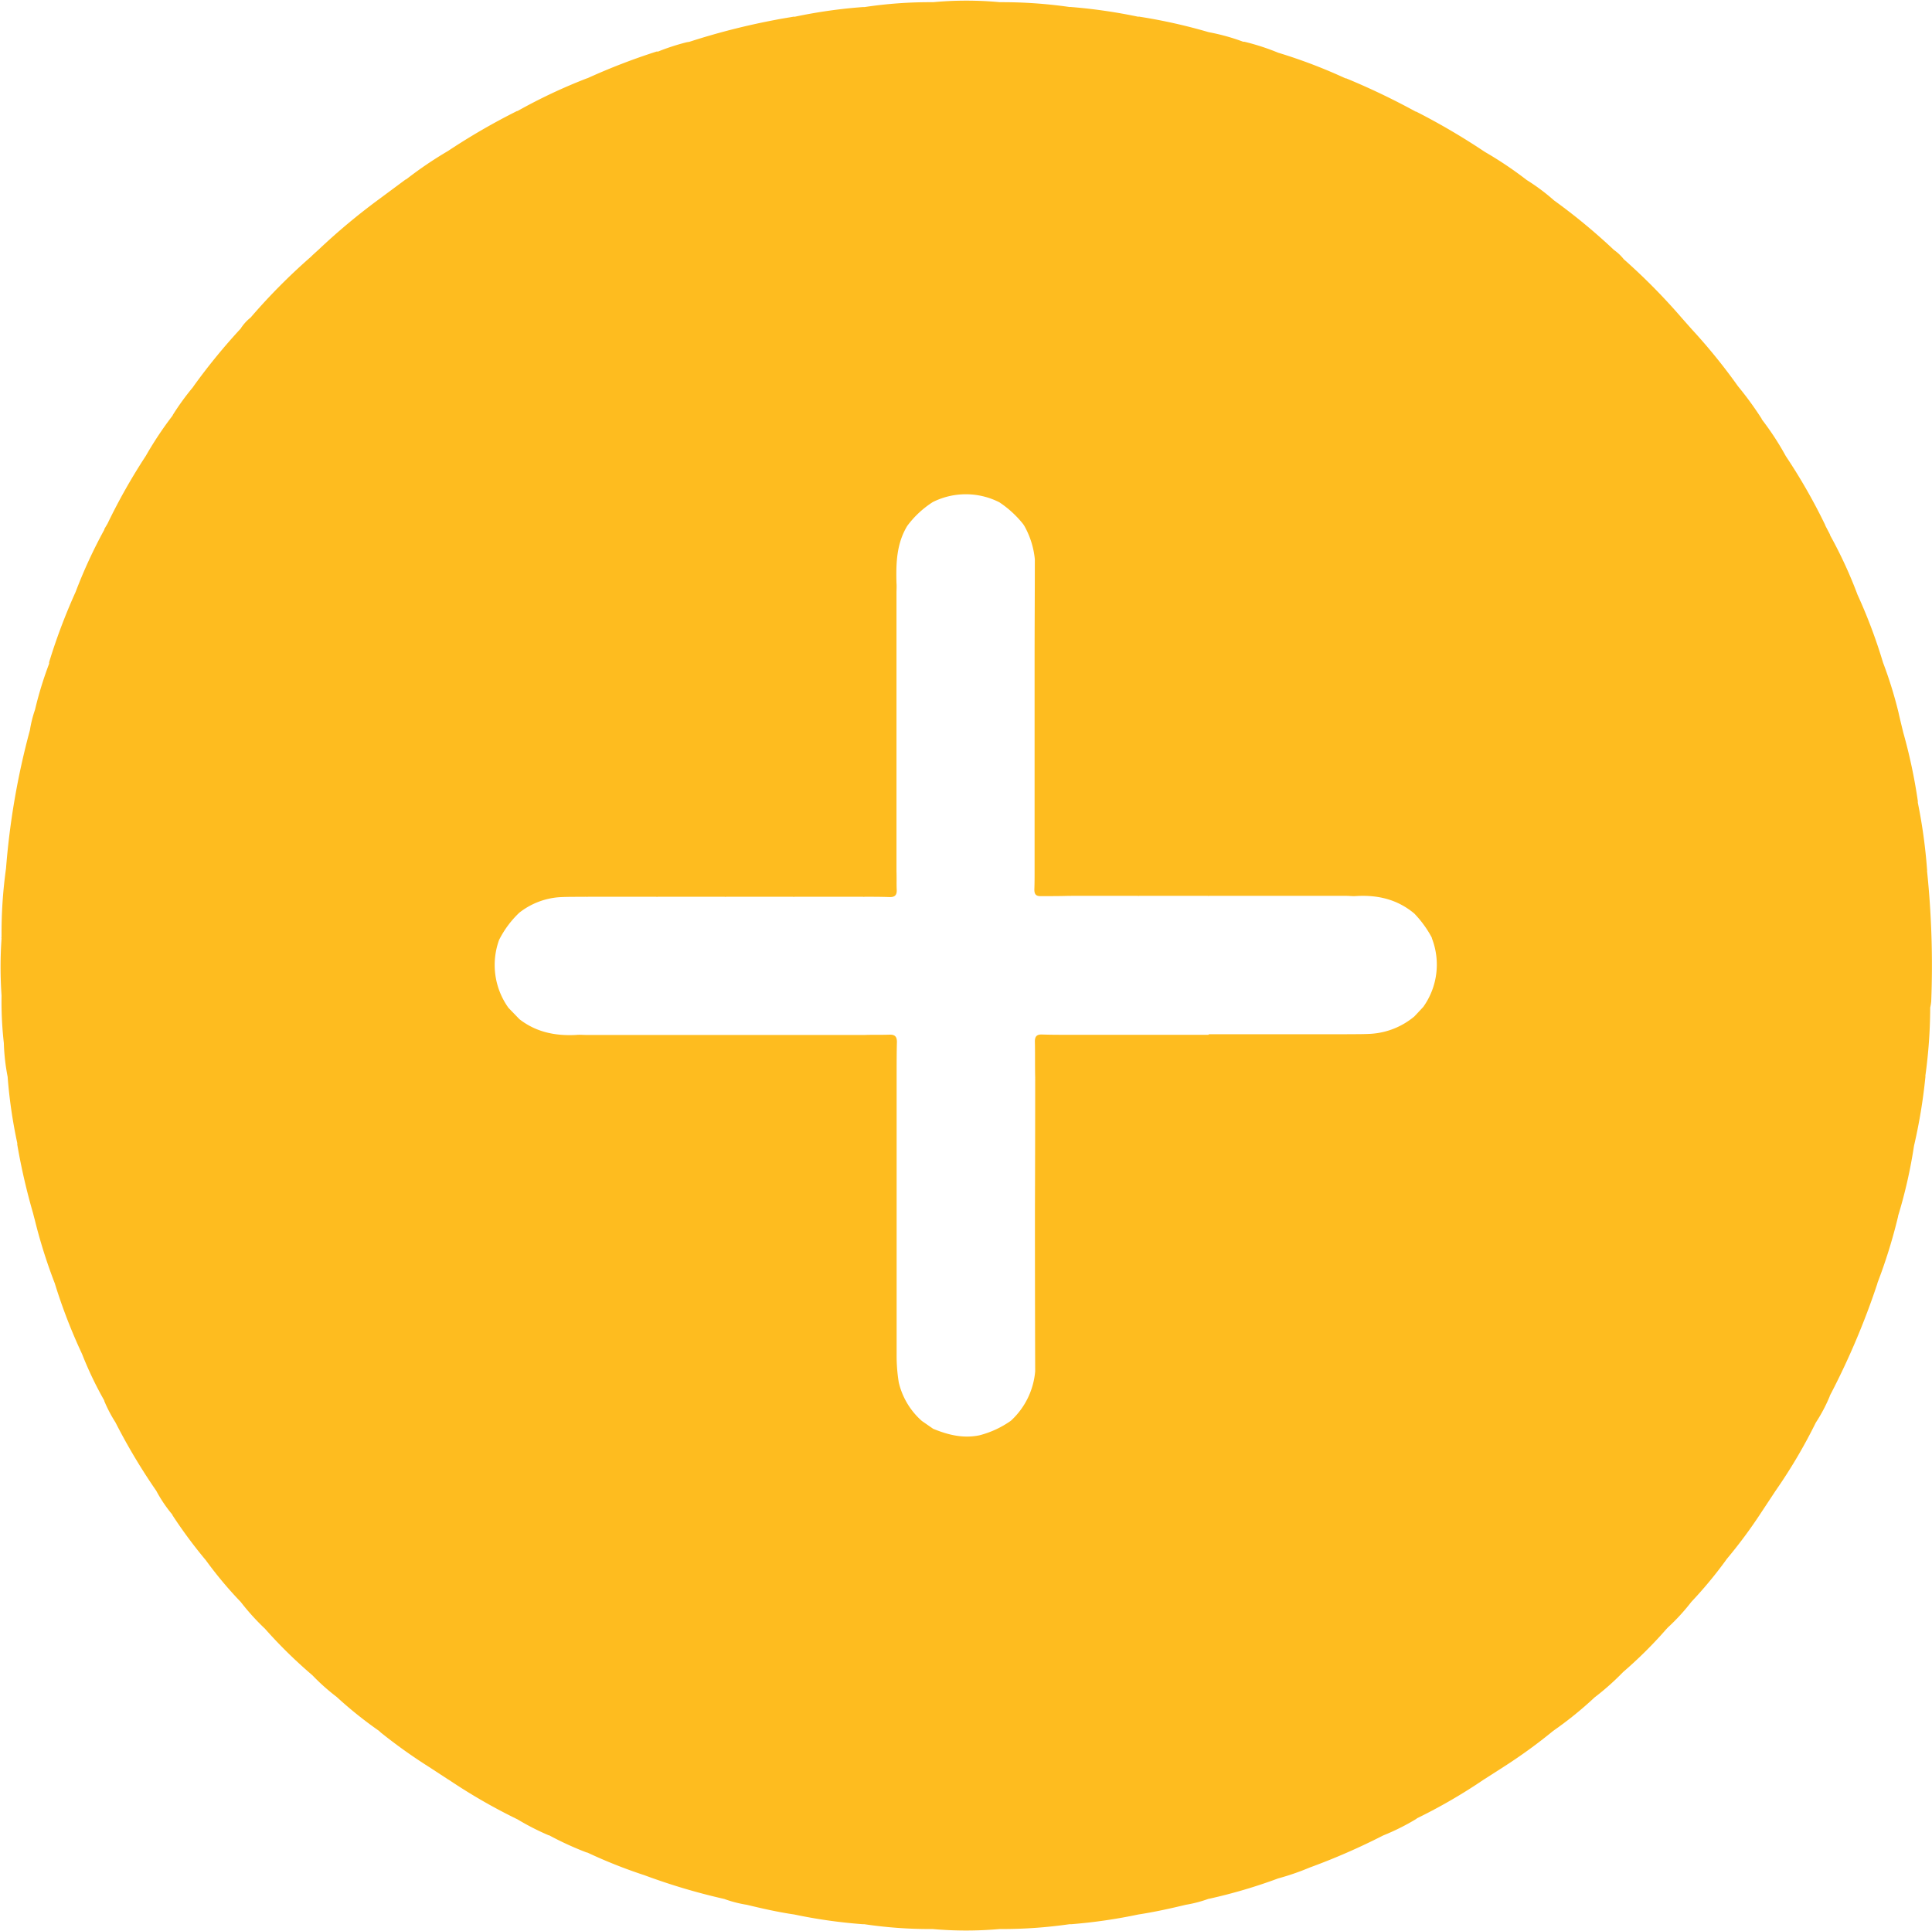 <svg id="Layer_1" data-name="Layer 1" xmlns="http://www.w3.org/2000/svg" viewBox="0 0 397.85 397.66"><defs><style>.cls-1{fill:#febc1f;}</style></defs><path class="cls-1" d="M513.35,412.51a.86.86,0,0,0,0-.32,109.8,109.8,0,0,0-1.9-13.75h0l0-.33A110.57,110.57,0,0,0,508.45,384c-.34-1.41-.69-2.81-1-4.22a87.17,87.17,0,0,0-3.17-10.2h0A108.34,108.34,0,0,0,499,355.55h0l-.11-.31a92.07,92.07,0,0,0-5.49-11.84h0a.73.73,0,0,0-.07-.24l-.88-1.68h0l-.12-.31a117.77,117.77,0,0,0-8.07-14.1h0v0a57.91,57.91,0,0,0-4.93-7.55h0a.43.43,0,0,0-.09-.22,69.34,69.34,0,0,0-4.82-6.61h0a119.55,119.55,0,0,0-9.53-11.75h0l-2-2.26h0v0a126.78,126.78,0,0,0-12-12.16h0a9.58,9.58,0,0,0-2-1.89h0a123.22,123.22,0,0,0-12.36-10.22h0a41.77,41.77,0,0,0-5.61-4.19h0a77.55,77.55,0,0,0-8.45-5.69h0l-.37-.23a138.5,138.5,0,0,0-13.77-8.08h0a.77.77,0,0,0-.29-.1,145.29,145.29,0,0,0-14.13-6.77h0a.57.57,0,0,0-.31-.07A107.42,107.42,0,0,0,379.74,244h0a48.05,48.05,0,0,0-6.91-2.25h0a.59.59,0,0,0-.27,0,42.45,42.45,0,0,0-6.91-1.94h0l-.32-.07a113,113,0,0,0-14.1-3.15h0a.55.55,0,0,0-.31,0,110.27,110.27,0,0,0-13.77-2h0a.58.58,0,0,0-.32,0,97.68,97.68,0,0,0-14.09-1h-.33a74.3,74.3,0,0,0-13.75,0h-.33a90.38,90.38,0,0,0-13.75,1h0l-.33,0a106,106,0,0,0-14.08,2,.85.85,0,0,0-.32,0c-1.18.21-2.36.38-3.53.62a143.89,143.89,0,0,0-17.84,4.54h0l-.55.09a45.6,45.6,0,0,0-5.93,1.93h0a.7.7,0,0,0-.32,0,130.7,130.7,0,0,0-14.1,5.44h0l-.32.11A110.72,110.72,0,0,0,223.1,256h0a.61.61,0,0,0-.24.07,134.38,134.38,0,0,0-14.09,8.17h0a79.54,79.54,0,0,0-8.59,5.83h0a.55.55,0,0,0-.22.1l-5.26,3.9h0a130.73,130.73,0,0,0-12.49,10.41h0l-1.31,1.19h0l-.35.35a123.36,123.36,0,0,0-12.42,12.52h0a9.26,9.26,0,0,0-1.87,2h0a.35.35,0,0,0-.1.19,125.41,125.41,0,0,0-9.72,11.87h0l-.2.3h0a52.46,52.46,0,0,0-4.09,5.63h0a.41.41,0,0,0-.08.19,72.7,72.7,0,0,0-5.51,8.29h0a122.56,122.56,0,0,0-7.91,14h0c-.2.33-.4.67-.59,1h0a.43.43,0,0,0-.06.22,102.5,102.5,0,0,0-5.91,12.82h0l0,0a121.57,121.57,0,0,0-5.44,14.42h0a.72.72,0,0,0,0,.32,75.76,75.76,0,0,0-2.92,9.52h0a24.35,24.35,0,0,0-1.05,4.2,155.29,155.29,0,0,0-4.92,28.48h0a96.29,96.29,0,0,0-.92,14.09h0a.58.58,0,0,0,0,.32,85.91,85.91,0,0,0,0,11.79,75.77,75.77,0,0,0,.47,9.76,42.62,42.62,0,0,0,.78,6.94h0a102.54,102.54,0,0,0,2,13.74.7.7,0,0,0,0,.32,130.13,130.13,0,0,0,3.24,14.06h0c.11.44.22.87.34,1.3a107.47,107.47,0,0,0,4.13,13.13h0l0,0A112.42,112.42,0,0,0,133.42,512h0a74.44,74.44,0,0,0,4.55,9.54h0a.72.72,0,0,0,.07.25,28.61,28.61,0,0,0,2.25,4.28h0a123.11,123.11,0,0,0,8.41,14.1h0l0,0a28.55,28.55,0,0,0,3.31,4.91h0a.47.47,0,0,0,.09.22,98.64,98.64,0,0,0,6.83,9.2h0a81.56,81.56,0,0,0,7.17,8.57h0l.33.42a47.35,47.35,0,0,0,4.64,5.07h0a97.18,97.18,0,0,0,9.42,9.29h0l.36.31a42.89,42.89,0,0,0,5,4.46h0a83.11,83.11,0,0,0,8.73,7h0l.36.34a109.09,109.09,0,0,0,9.87,7.05h0l3.92,2.56h0l.3.18a117,117,0,0,0,14.08,8.1h0a52,52,0,0,0,6.26,3.21h0a.44.44,0,0,0,.23.06,65.61,65.61,0,0,0,7.62,3.5h0l.31.08a103,103,0,0,0,11.69,4.64,128.76,128.76,0,0,0,16.44,4.89h0a24.82,24.82,0,0,0,4.63,1.2h0c3.24.78,6.49,1.52,9.79,2a106.41,106.41,0,0,0,14.09,2l.33,0h0a91.79,91.79,0,0,0,13.76,1l.33,0a78,78,0,0,0,13.75,0l.33,0h0a97.66,97.66,0,0,0,14.09-1H337l.16,0a108.44,108.44,0,0,0,13.77-2c3.29-.5,6.54-1.22,9.78-2a25.65,25.65,0,0,0,4.63-1.21h0l.32-.06A108.09,108.09,0,0,0,379.73,620h0a52.33,52.33,0,0,0,6.49-2.24,134.29,134.29,0,0,0,15.12-6.6h0a47.43,47.43,0,0,0,6.91-3.46h0l0-.05a111.08,111.08,0,0,0,13.7-7.93h0l4.2-2.69h0a107.71,107.71,0,0,0,10.22-7.42h0a76.14,76.14,0,0,0,8.52-6.89h0a53.07,53.07,0,0,0,5.88-5.23h0a88.22,88.22,0,0,0,8.89-8.83h0l.32-.34a42.45,42.45,0,0,0,4.84-5.28h0a86.89,86.89,0,0,0,7-8.42h0l.26-.37a100.13,100.13,0,0,0,7.09-9.56h0l3-4.54a108.16,108.16,0,0,0,8.26-14h0l0,0a33.22,33.22,0,0,0,2.82-5.3h0a.61.61,0,0,0,.07-.24h0a155.28,155.28,0,0,0,9.76-23h0l.08-.31h0a108.85,108.85,0,0,0,4.18-13.44h0a1,1,0,0,0,.05-.3,101.49,101.49,0,0,0,3.27-14.41h0A111.61,111.61,0,0,0,513,455.05h0a.65.65,0,0,0,0-.31,105.53,105.53,0,0,0,1-13.75h0v-.33a9.48,9.48,0,0,0,.21-1.28A188.34,188.34,0,0,0,513.35,412.51Zm-148,33.75H351.24l-.16,0-.16,0H337.15l-.16,0-.16,0h0c-1.9,0-3.8,0-5.7-.06-1.15-.05-1.53.43-1.5,1.53.06,2.44,0,4.89.06,7.33h0q0,13.9-.05,27.8,0,16.36.05,32.71h0a15.62,15.62,0,0,1-5,10.17h0a19.68,19.68,0,0,1-6.47,3c-3.36.7-6.47-.08-9.54-1.34h0l-2.32-1.61h0a15.21,15.21,0,0,1-4.76-7.94,34.33,34.33,0,0,1-.44-5.82v-.33h0v-14.4h0V483.21h0v-14.4h0V454.73h0c0-2.34,0-4.69.06-7,0-1.14-.46-1.54-1.56-1.5-1.69.06-3.38,0-5.07.06l-.16,0-.16,0h-14.1l-.16,0-.15,0H266.07l-.16,0-.16,0H252l-.16,0-.16,0H237.57l-.16,0-.16,0h0c-.7,0-1.41-.08-2.11,0-4.26.22-8.22-.57-11.66-3.25h0l-2.25-2.33h0a15.14,15.14,0,0,1-1.93-14l0,0h0a20.23,20.23,0,0,1,4.16-5.6h0a15.08,15.08,0,0,1,8.08-3.18c1.89-.12,3.8-.07,5.7-.1a.58.58,0,0,0,.32,0h14.09a.58.58,0,0,0,.32,0h13.77a.58.58,0,0,0,.32,0h13.77a.55.55,0,0,0,.31,0h14.1a.58.58,0,0,0,.32,0h0c1.69,0,3.38,0,5.07.06,1.1.05,1.61-.35,1.55-1.5s0-2.5-.05-3.76v-.33h0V398.11h0v-14.4h0V369.63h0v-14.4h0c0-.65.06-1.3,0-2-.11-4.09,0-8.14,2.23-11.8h0a19.88,19.88,0,0,1,5.25-4.89h0a15.22,15.22,0,0,1,13.71.05l0,0h0a21.29,21.29,0,0,1,4.91,4.51l.24.37h0a17.48,17.48,0,0,1,2.15,6.86h0c0,6.93-.05,13.85-.05,20.77q0,21.68,0,43.34c0,1.3,0,2.61-.05,3.9,0,1,.36,1.38,1.34,1.36,1.95,0,3.91,0,5.86-.06h0a.58.58,0,0,0,.32,0h13.77a.58.58,0,0,0,.32,0h14.09a.58.58,0,0,0,.32,0h28.17c.65,0,1.3.09,1.95.05,4.49-.29,8.61.65,12.12,3.61h0a22.28,22.28,0,0,1,3.56,4.89l.09.31h0a15,15,0,0,1-1.81,14l-.33.36h0l-1.52,1.62h0a15.46,15.46,0,0,1-8.88,3.57c-1.73.1-3.46.07-5.19.09l-.16,0-.16,0H379.73l-.15,0-.16,0H365.65l-.16,0Z" transform="translate(-116.52 -233.14)"/></svg>
